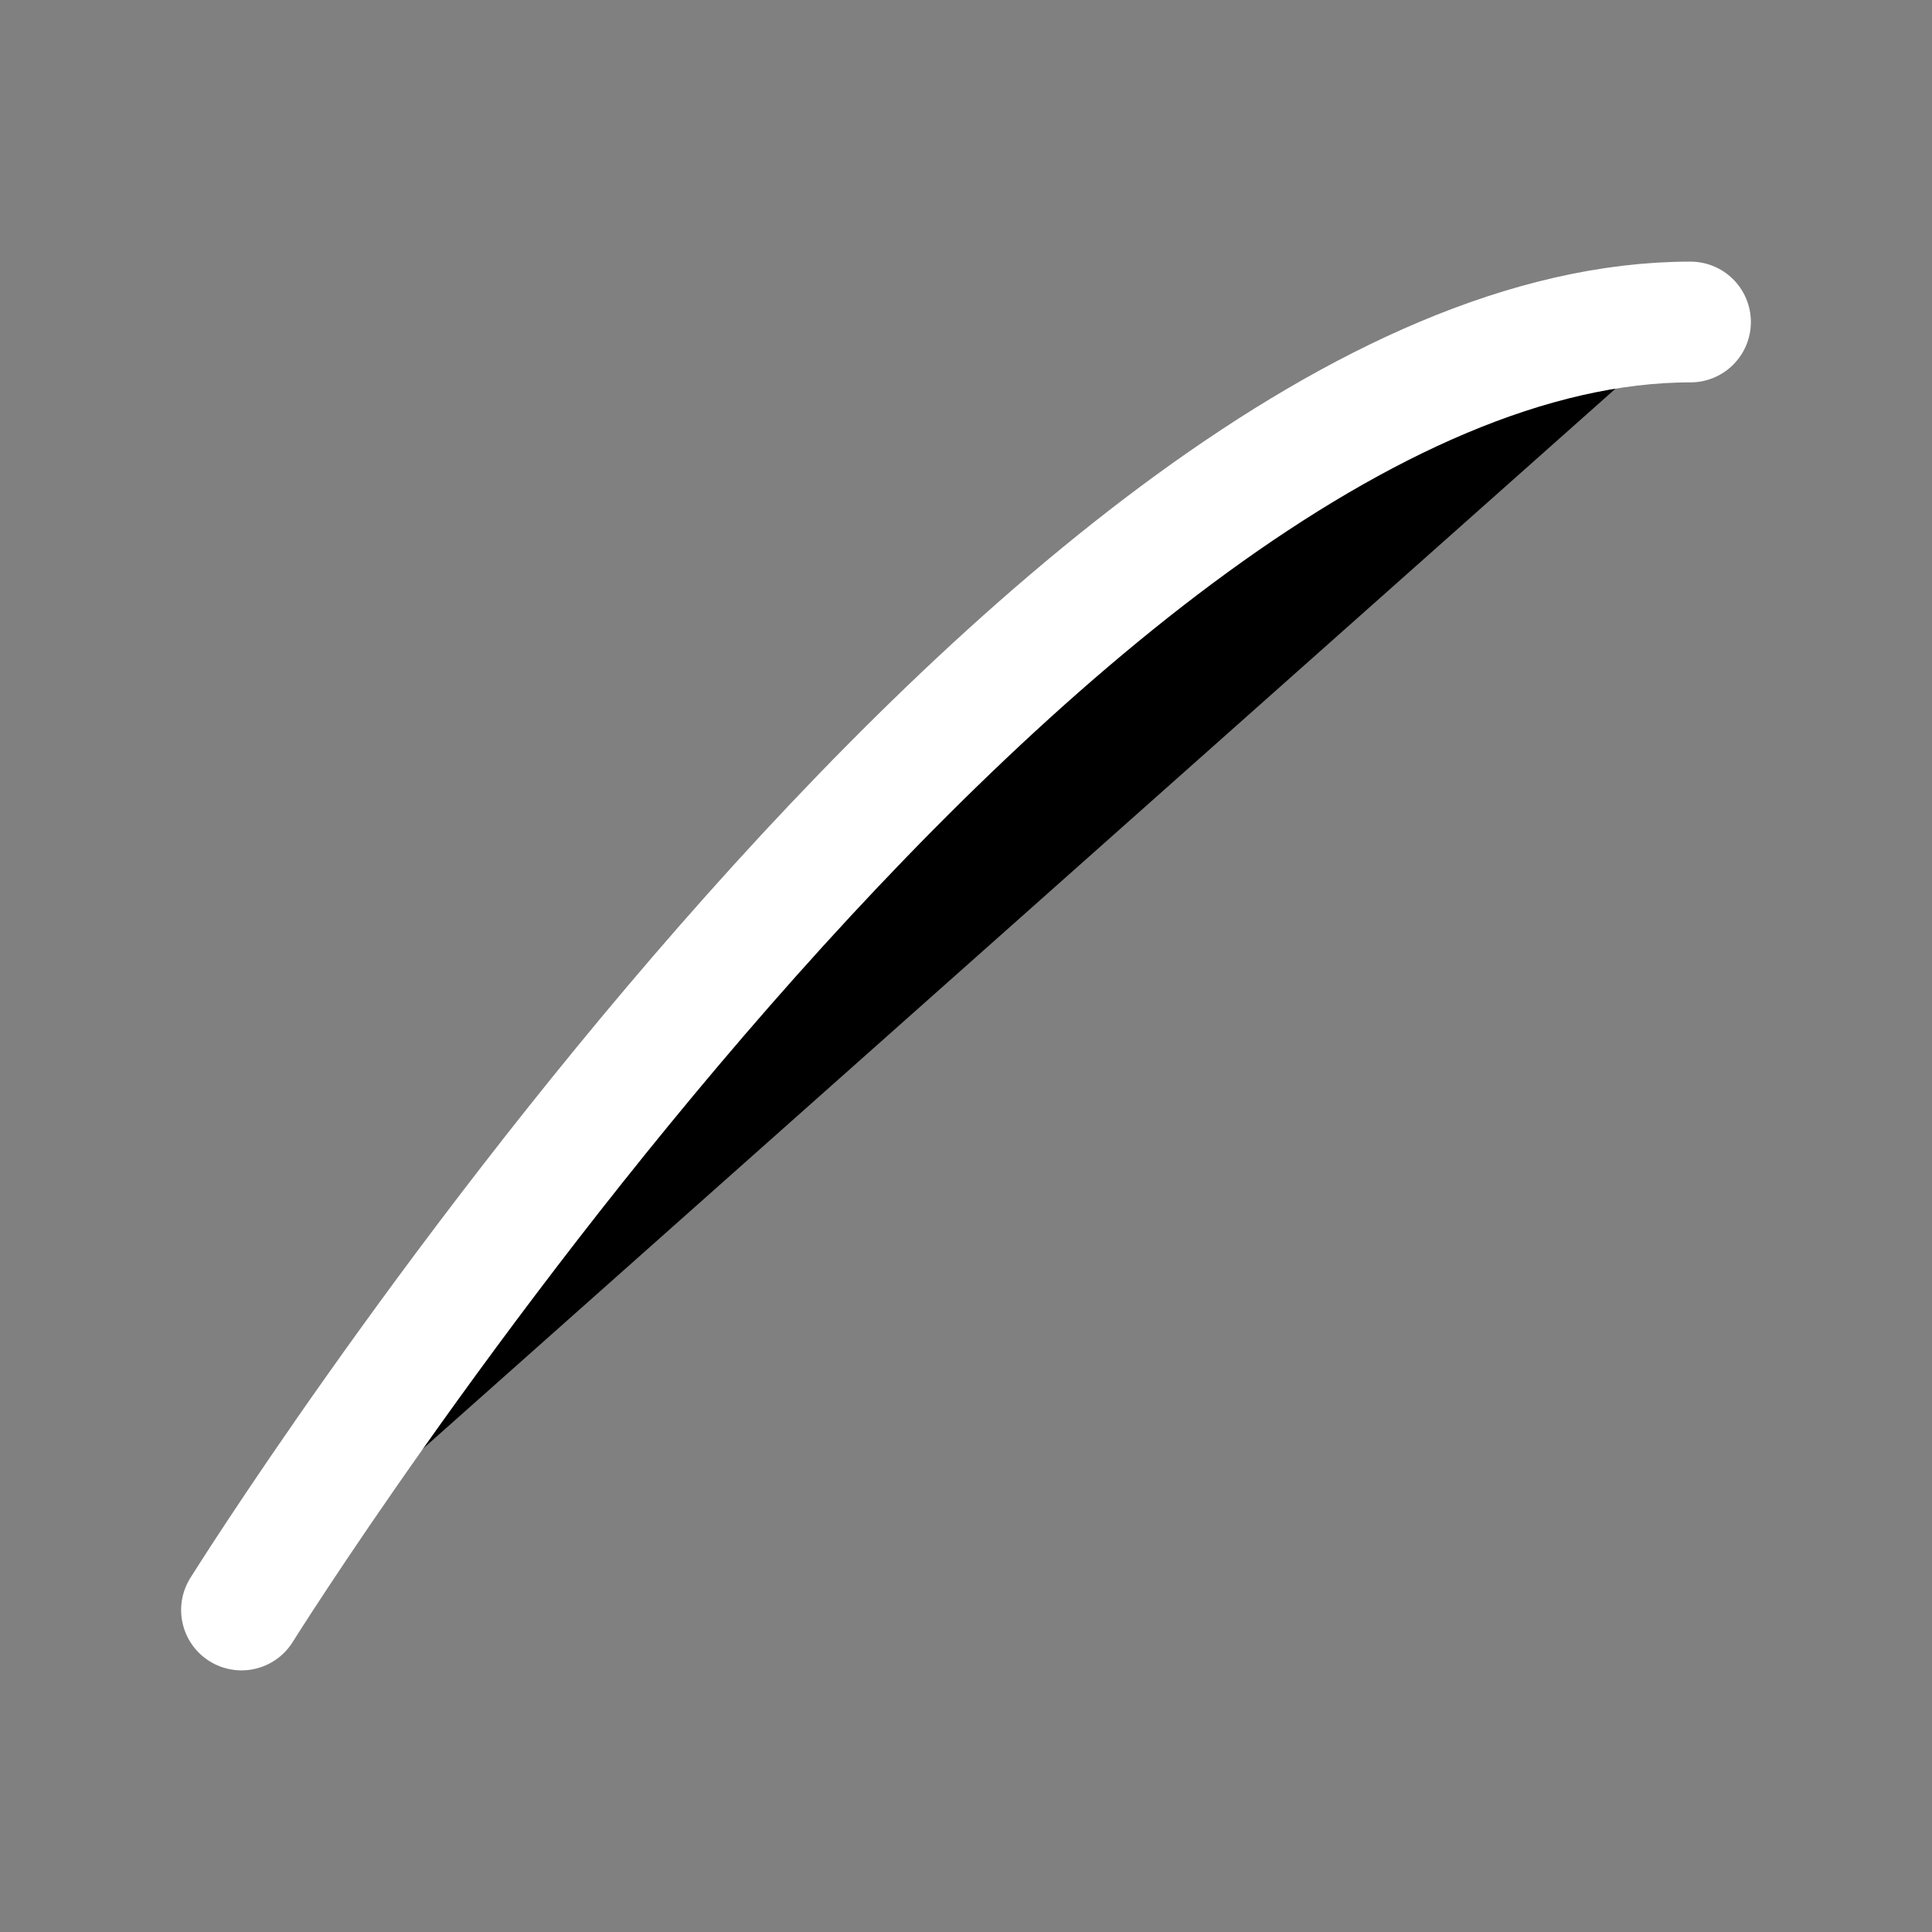 <svg width="64px" height="64px" viewBox="0 0 24 24" xmlns="http://www.w3.org/2000/svg">
  <rect x="0" y="0" width="24" height="24" fill="#808080" stroke="none"/>
  <path d="M3 20C3 20 13 4 21 4" stroke="#FFF" stroke-width="1.5" stroke-linecap="round" stroke-linejoin="round" />
</svg>